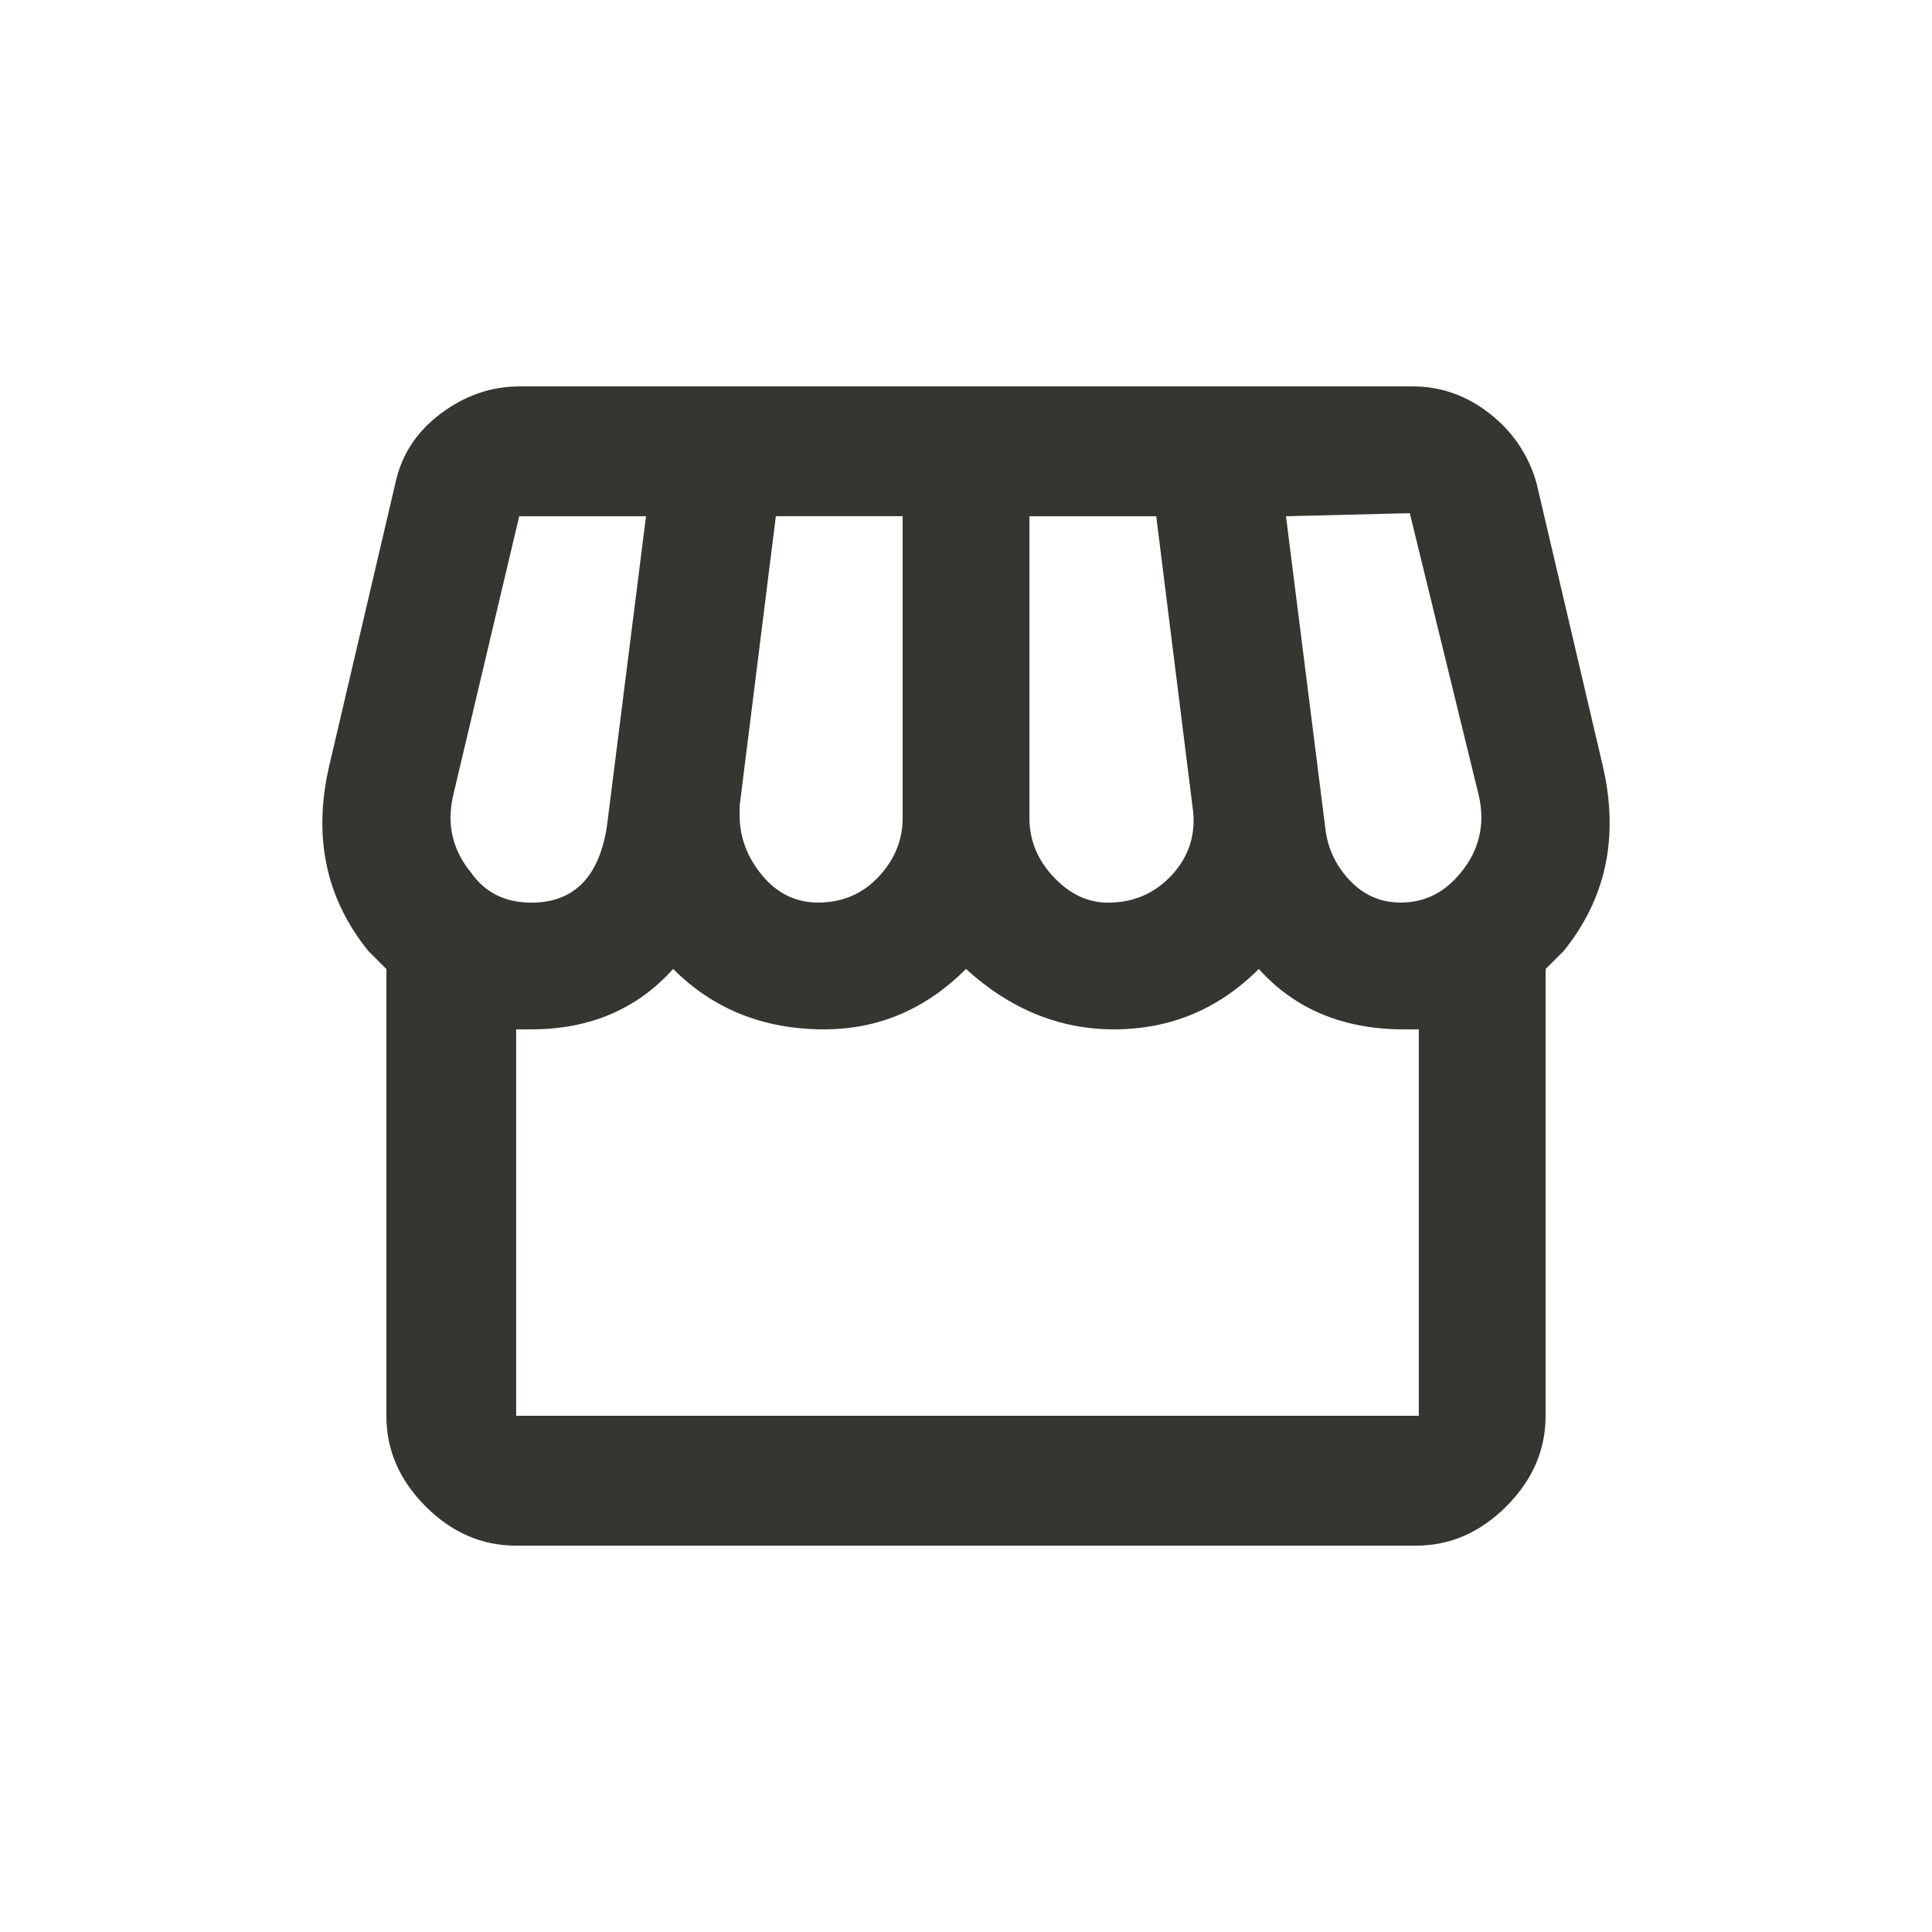 <!-- Generated by IcoMoon.io -->
<svg version="1.1" xmlns="http://www.w3.org/2000/svg" width="24" height="24" viewBox="0 0 24 24">
<title>storefront</title>
<path fill="#37352f" d="M6.413 17.587h11.212v-4.8h-0.188q-1.125 0-1.8-0.75-0.75 0.75-1.8 0.75-1.013 0-1.837-0.75-0.75 0.75-1.763 0.75-1.125 0-1.875-0.75-0.675 0.75-1.762 0.75h-0.188v4.8zM5.625 9.9q-0.113 0.525 0.225 0.938 0.263 0.375 0.75 0.375 0.788 0 0.938-0.938l0.487-3.862h-1.575zM9.188 10.125q0 0.413 0.281 0.75t0.694 0.337q0.45 0 0.75-0.319t0.3-0.731v-3.75h-1.575l-0.45 3.6v0.112zM12.788 6.413v3.75q0 0.412 0.3 0.731t0.675 0.319q0.487 0 0.806-0.356t0.244-0.844l-0.45-3.6h-1.575zM17.513 6.375l-1.538 0.038 0.487 3.862q0.038 0.375 0.3 0.656t0.637 0.281q0.45 0 0.75-0.375 0.337-0.412 0.225-0.938zM19.913 9.525q0.3 1.313-0.488 2.288l-0.225 0.225v5.55q0 0.637-0.488 1.125t-1.125 0.488h-11.175q-0.637 0-1.125-0.488t-0.487-1.125v-5.55l-0.225-0.225q-0.788-0.975-0.488-2.288l0.825-3.525q0.113-0.525 0.563-0.862t0.975-0.338h11.1q0.525 0 0.956 0.338t0.581 0.862z"></path>
</svg>
